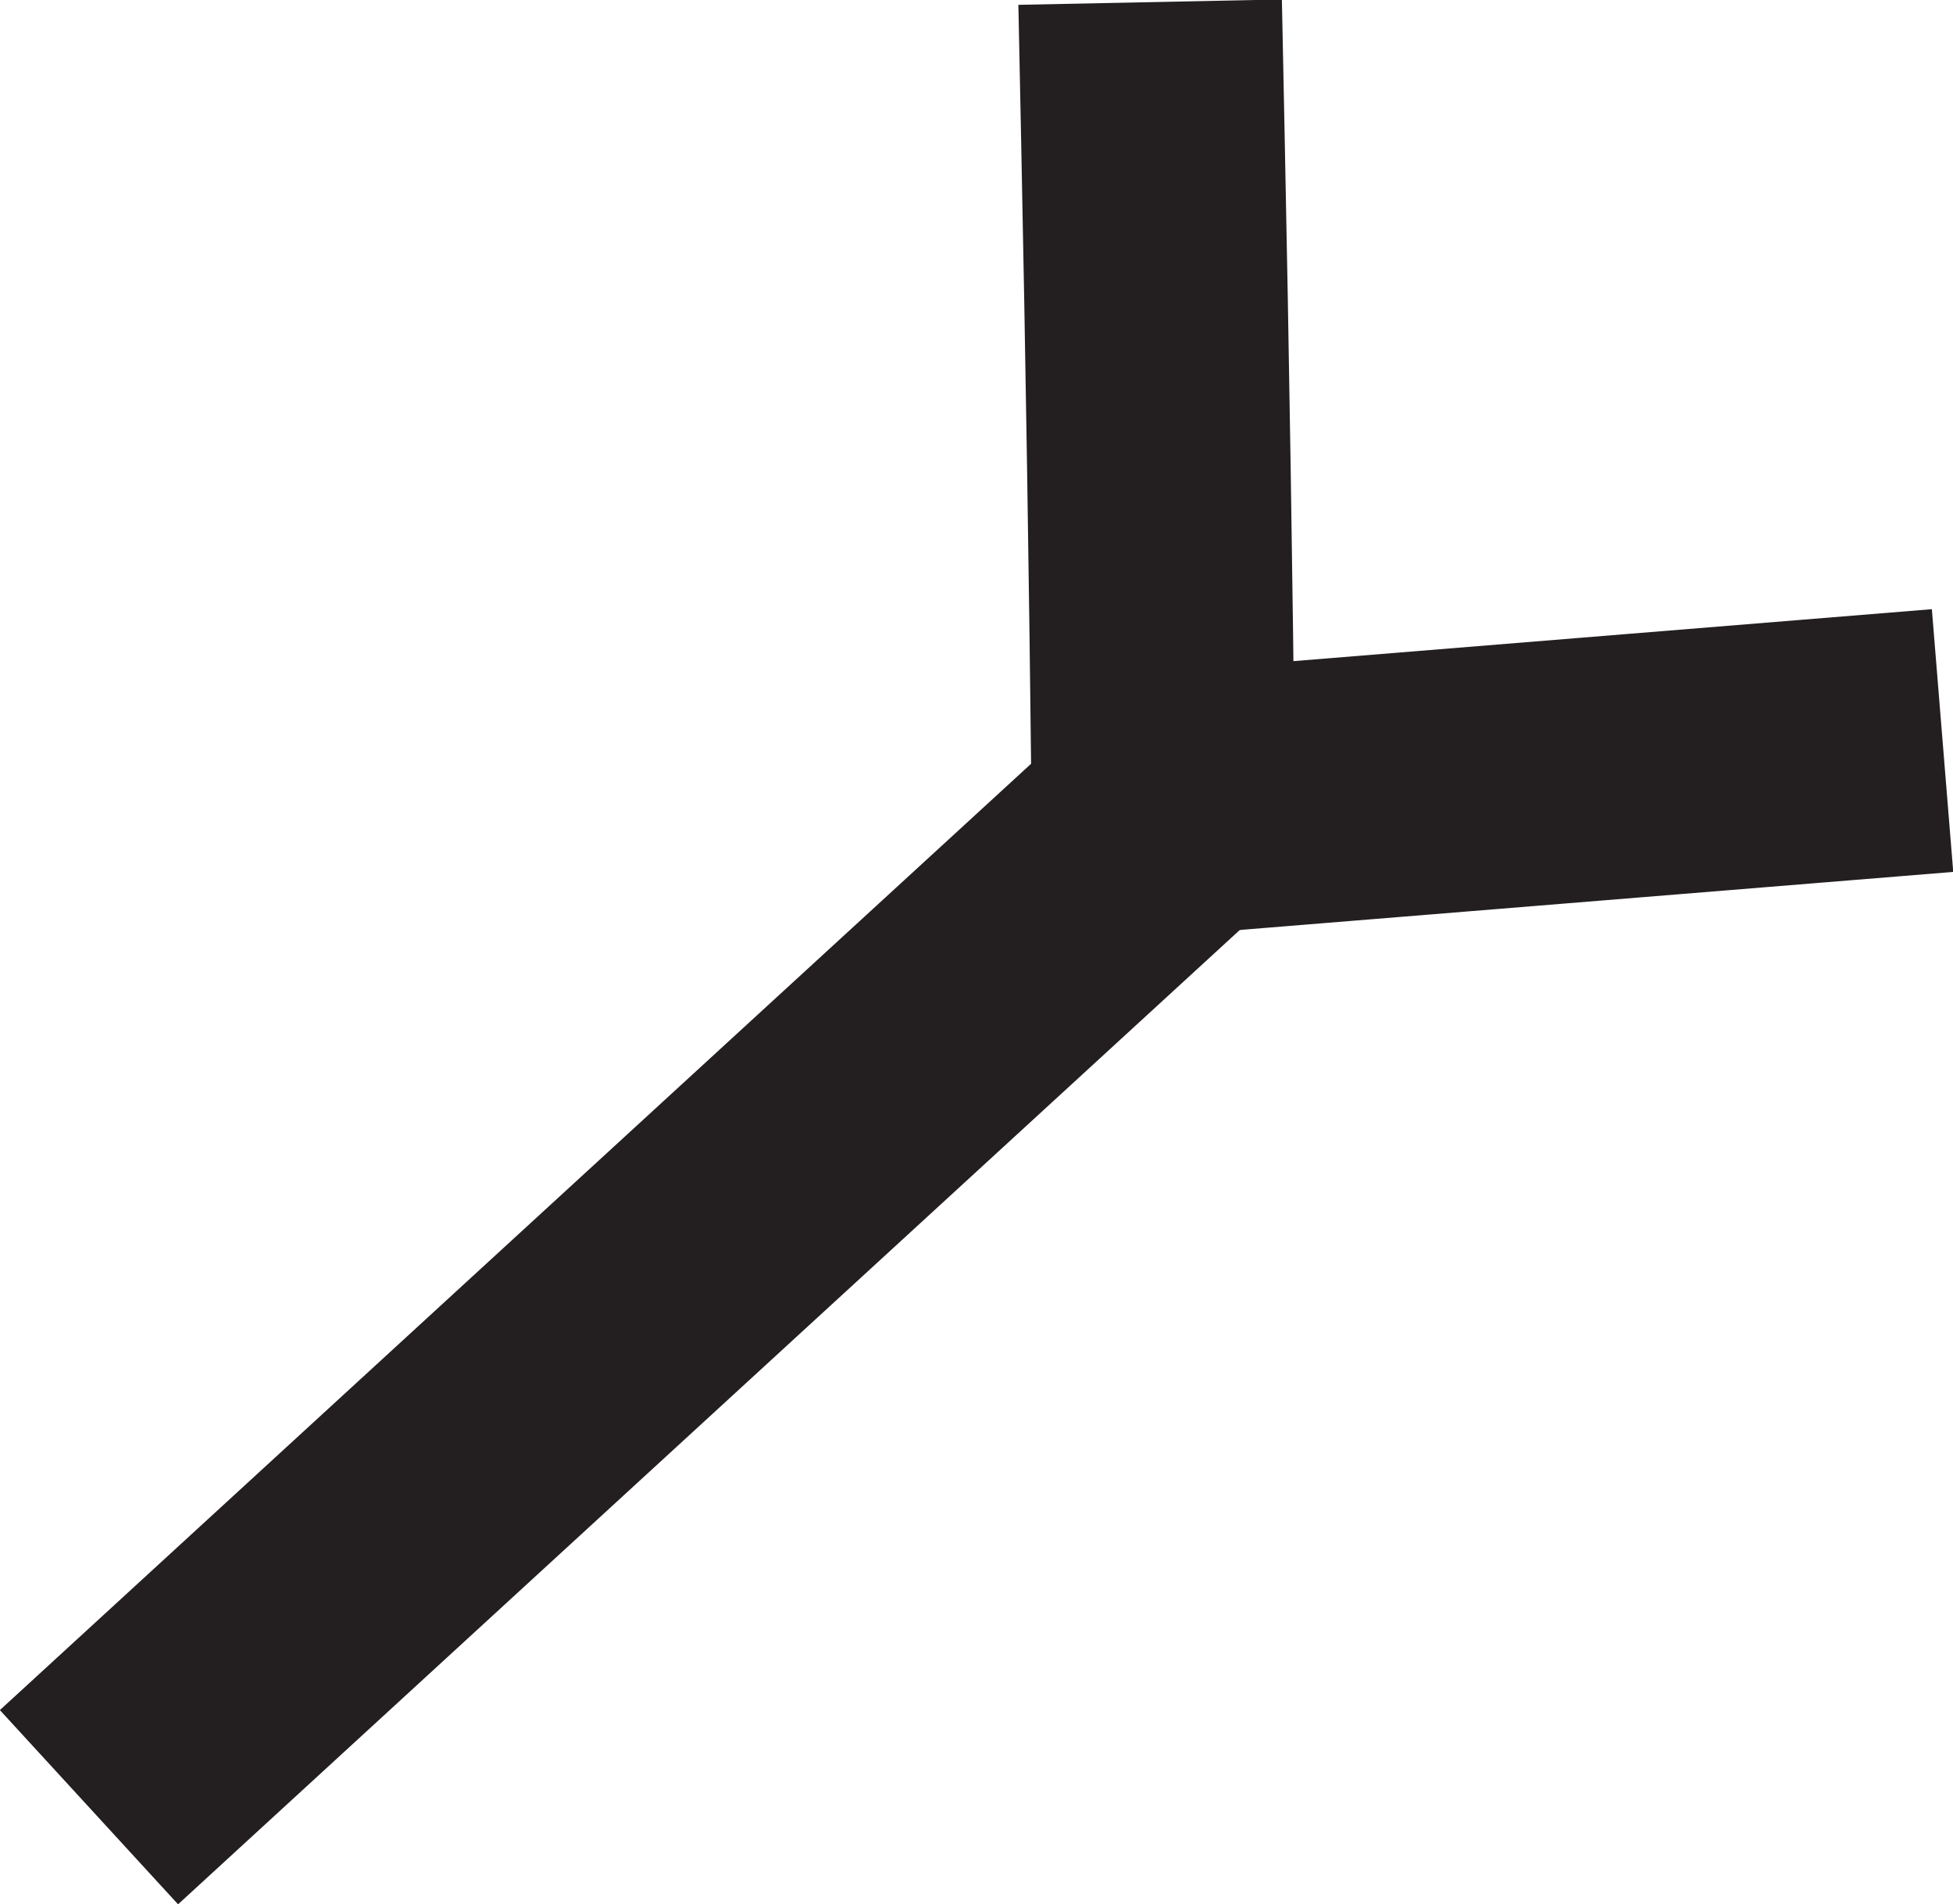 <svg xmlns="http://www.w3.org/2000/svg" viewBox="0 0 37.05 36.12"><defs><style>.cls-1{fill:none;stroke:#231f20;stroke-linecap:square;stroke-linejoin:round;stroke-width:5px;}</style></defs><g id="Layer_2" data-name="Layer 2"><g id="Layer_1-2" data-name="Layer 1"><path class="cls-1" d="M3.53,32.59,22.46,15.22"/><path class="cls-1" d="M34.36,14.25l-12.29,1Q22,8.88,21.87,2.54"/></g></g></svg>